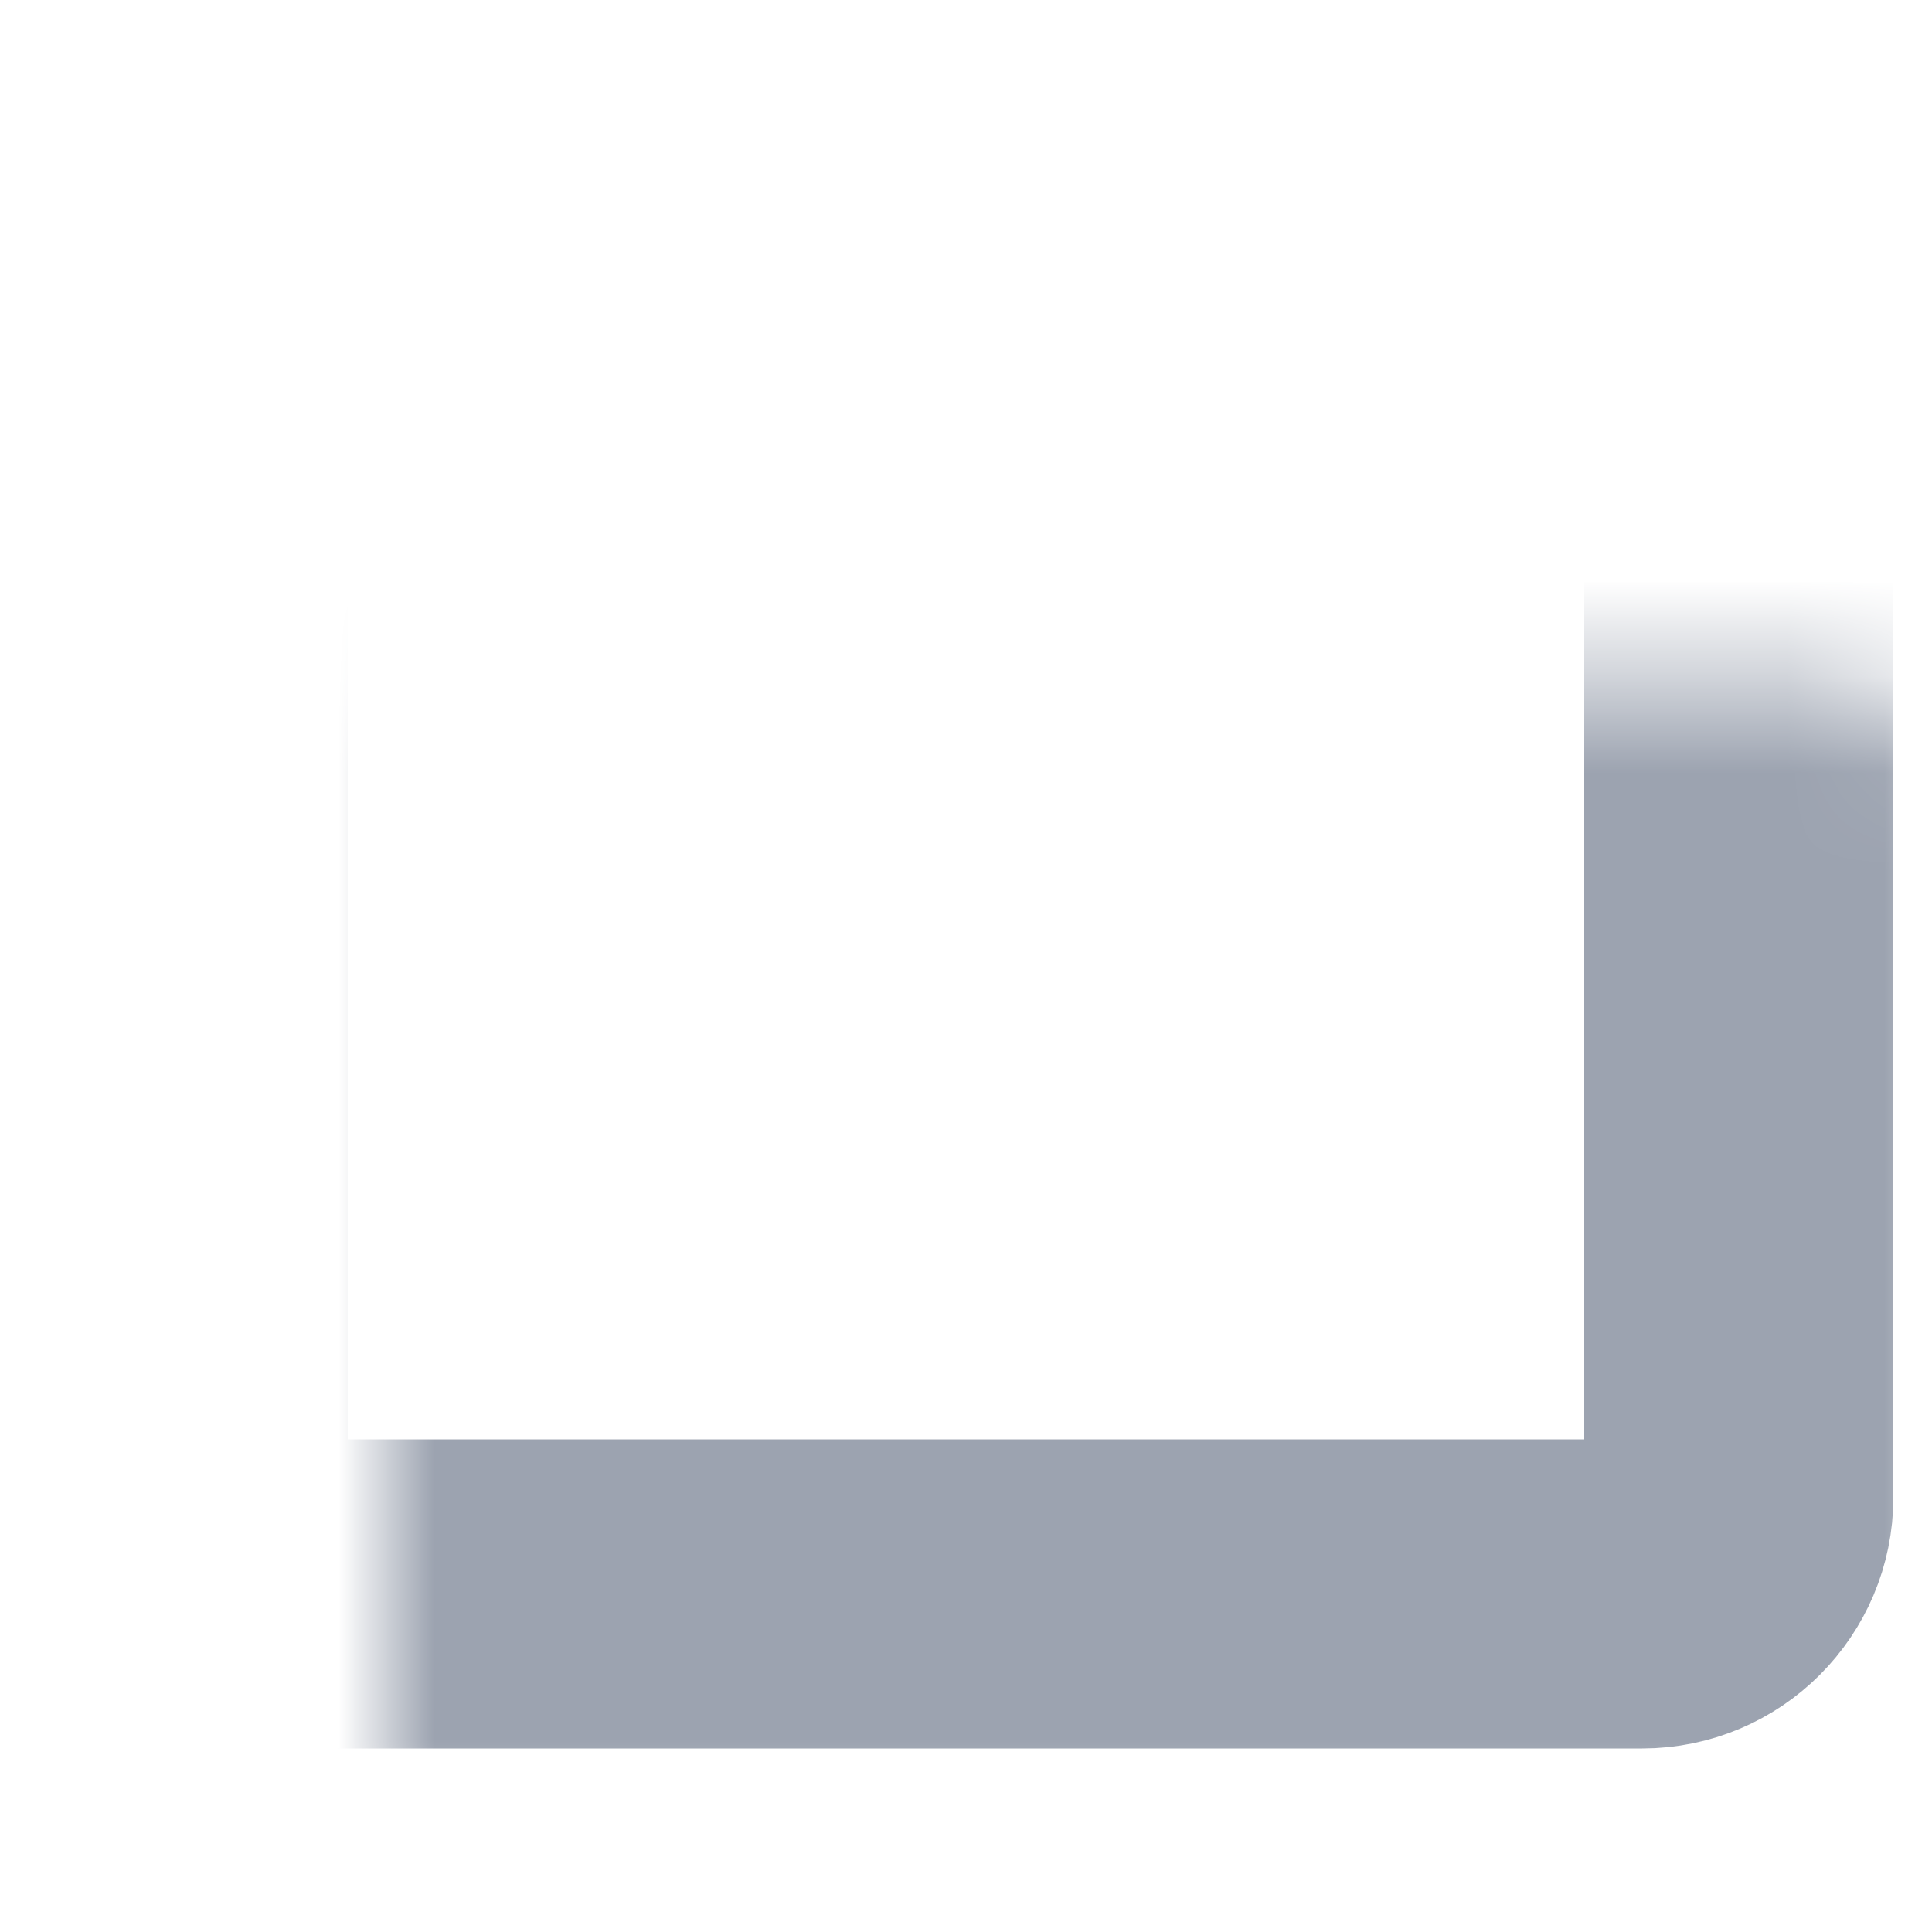 <svg width="20" height="20" viewBox="0 0 20 20" fill="none" xmlns="http://www.w3.org/2000/svg">
<mask id="path-1-inside-1_730_123" fill="white">
<rect x="2" y="3.5" width="16" height="13" rx="1"/>
</mask>
<rect x="2" y="3.5" width="16" height="13" rx="1" stroke="#9CA3B0" stroke-width="3.2" mask="url(#path-1-inside-1_730_123)"/>
</svg>
